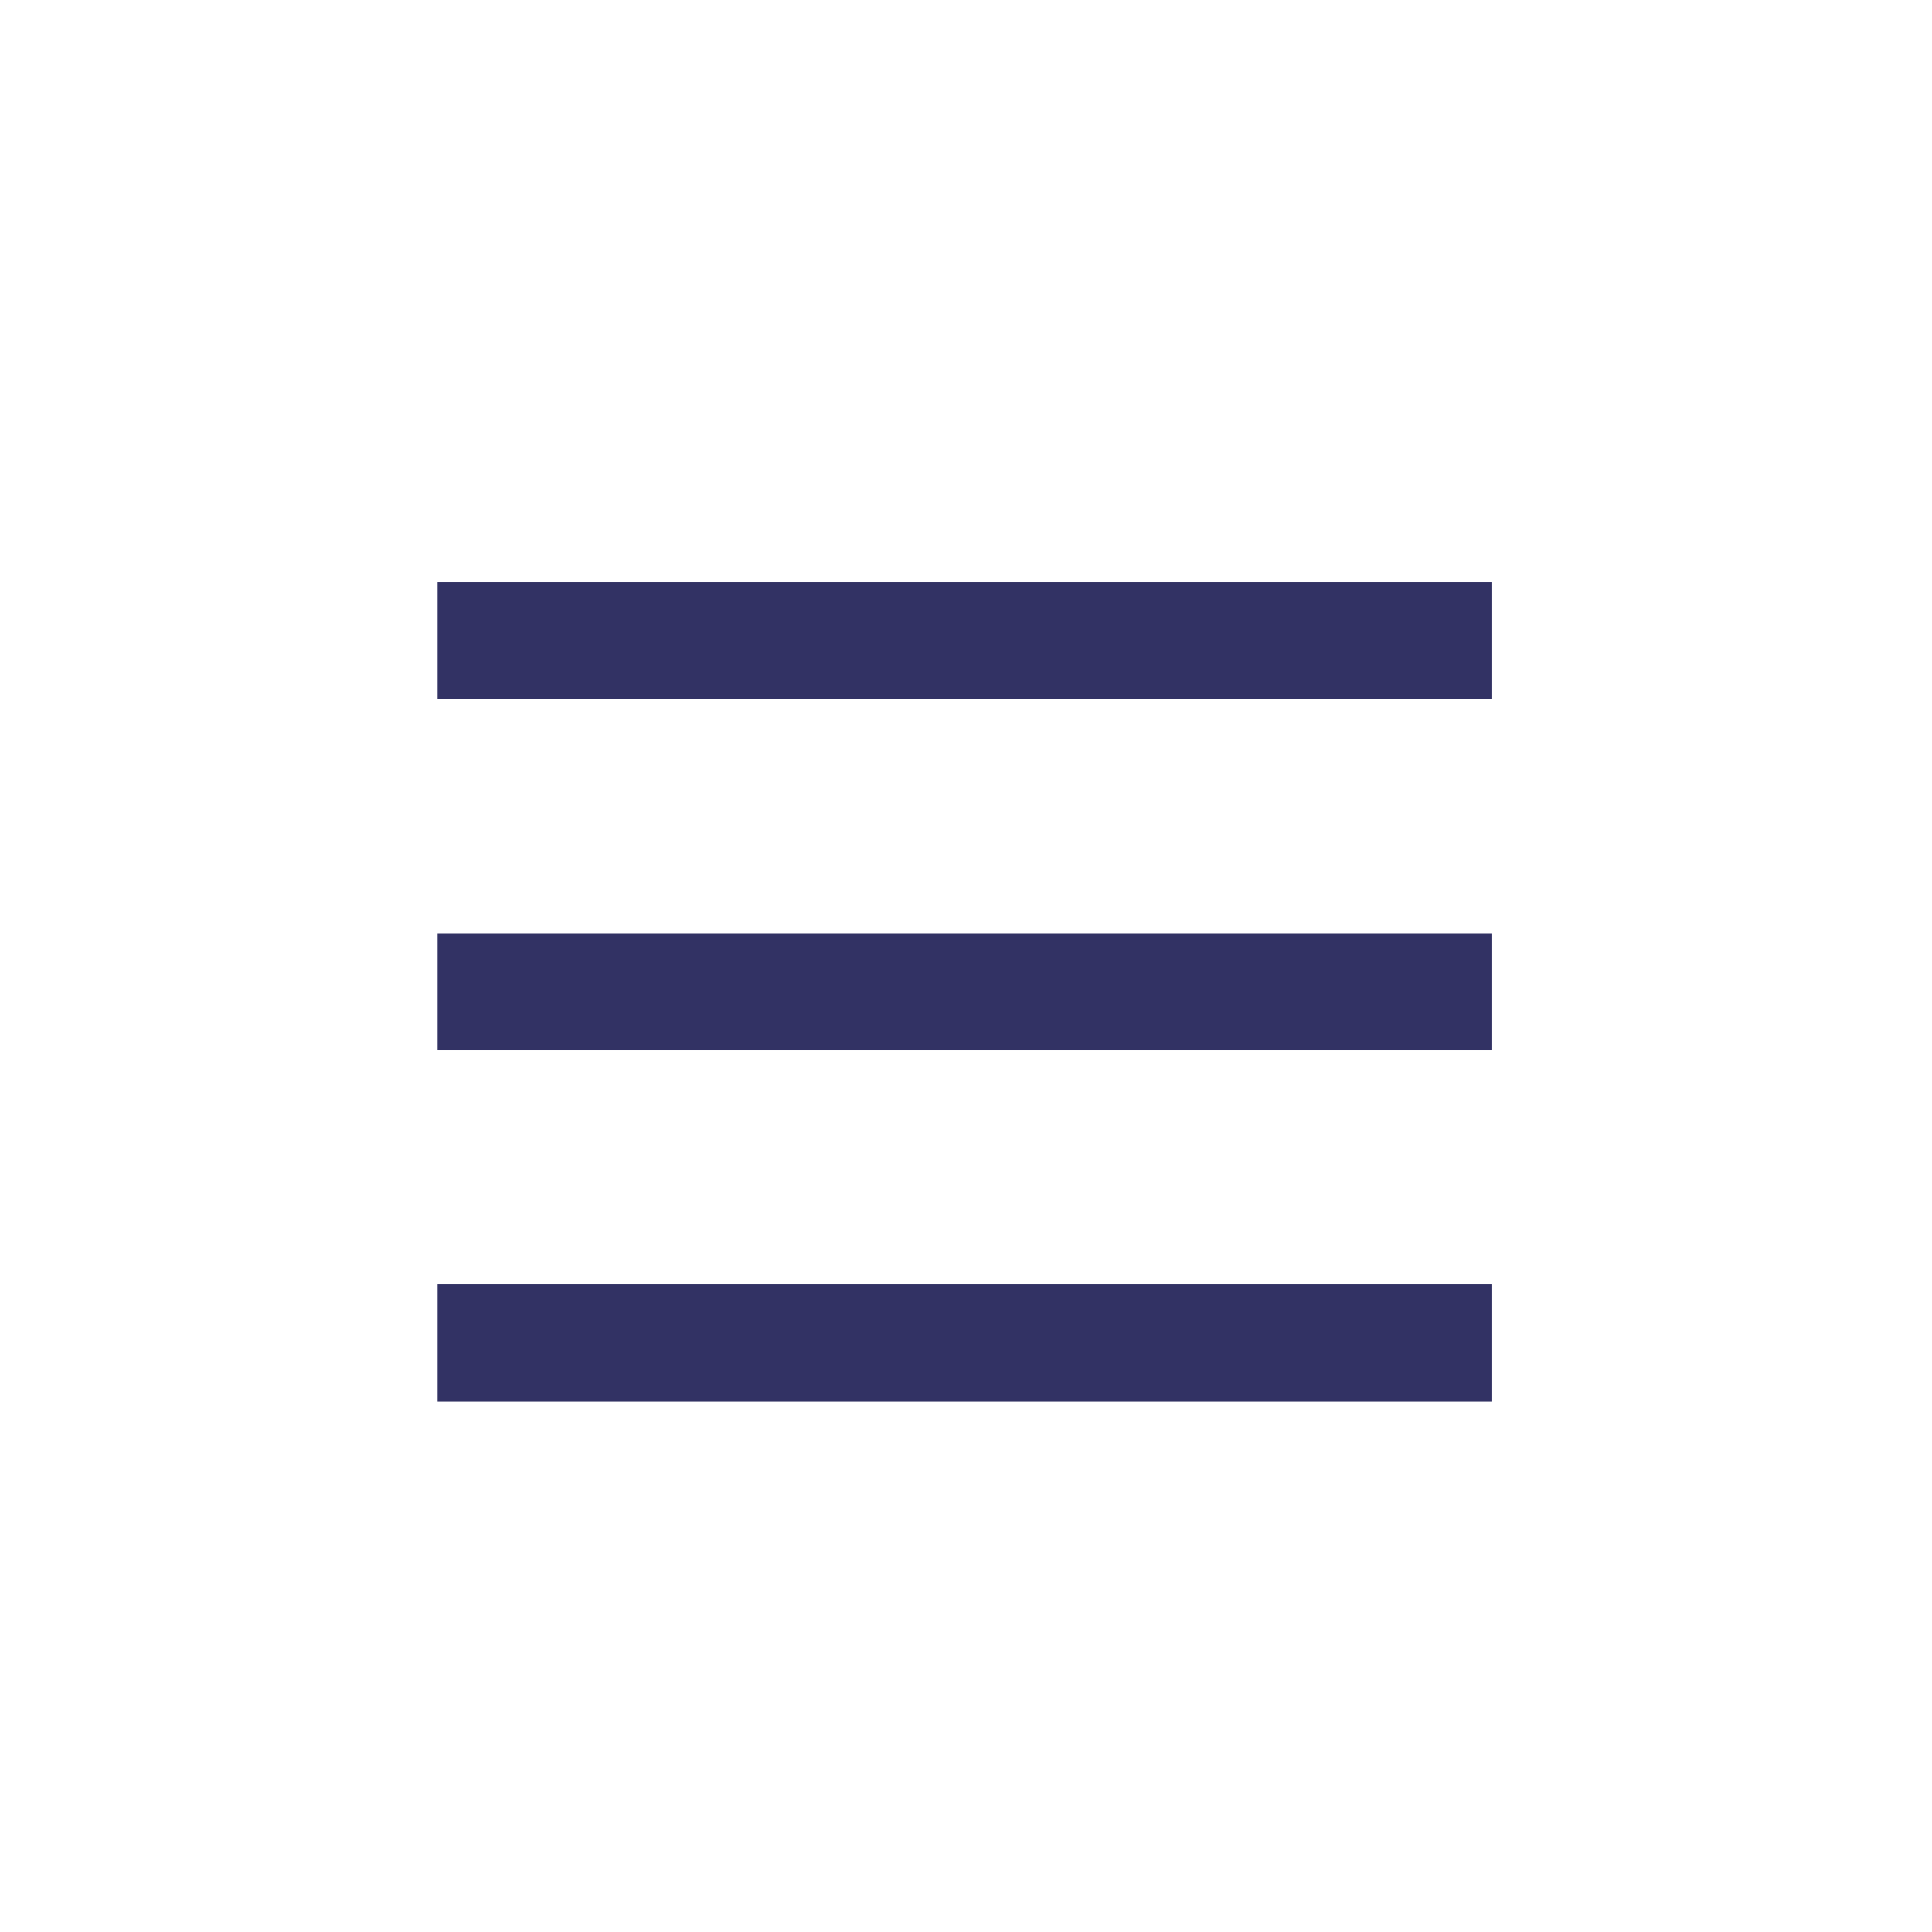 <svg width="33" height="33" viewBox="0 0 33 33" fill="none" xmlns="http://www.w3.org/2000/svg">
<path d="M7.475 10.94H25.475" stroke="#323264" stroke-width="2"/>
<path d="M7.475 16.939H25.475" stroke="#323264" stroke-width="2"/>
<path d="M7.475 22.939H25.475" stroke="#323264" stroke-width="2"/>
</svg>
